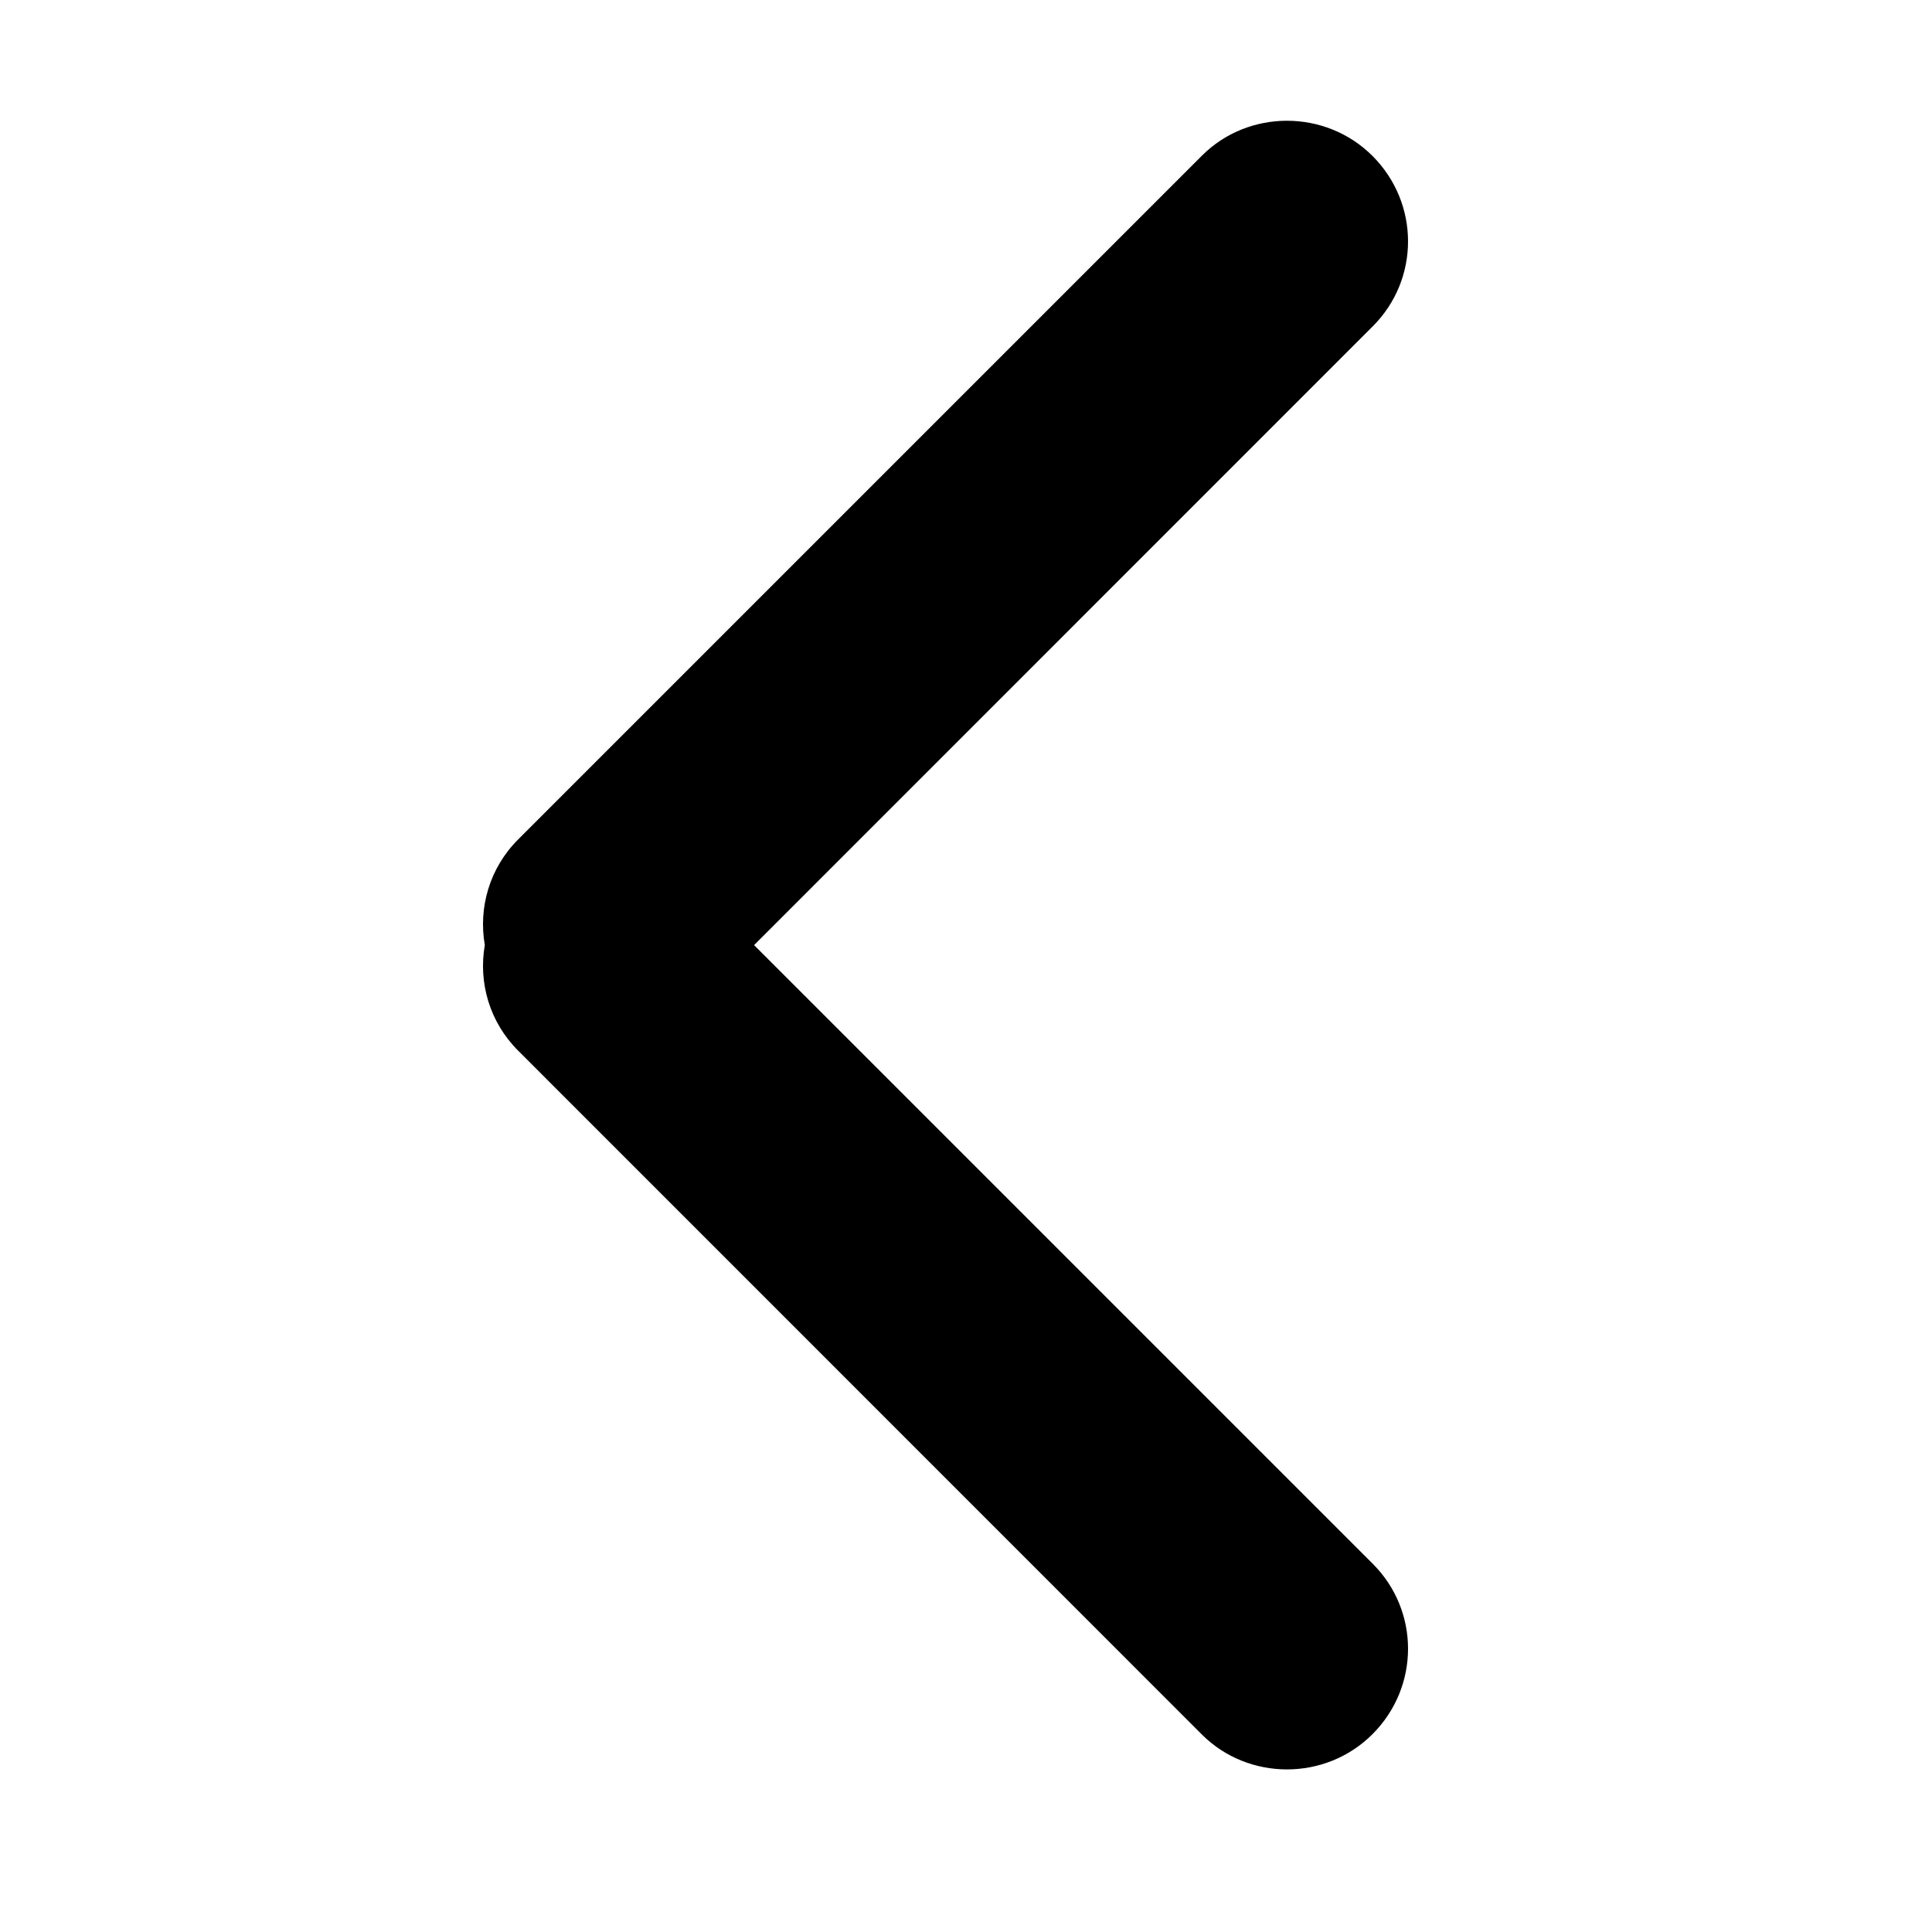 <?xml version="1.0" encoding="UTF-8" standalone="no"?>
<svg width="16px" height="16px" viewBox="0 0 16 16" version="1.1" xmlns="http://www.w3.org/2000/svg" xmlns:xlink="http://www.w3.org/1999/xlink" xmlns:sketch="http://www.bohemiancoding.com/sketch/ns">
    <!-- Generator: Sketch 3.3.3 (12072) - http://www.bohemiancoding.com/sketch -->
    <title>fanhui copy</title>
    <desc>Created with Sketch.</desc>
    <defs></defs>
    <g id="v2" stroke="none" stroke-width="1" sketch:type="MSPage">
        <g id="协作icons" sketch:type="MSArtboardGroup" transform="translate(-235, -972)">
            <g id="Group-Copy-9" sketch:type="MSLayerGroup" transform="translate(141, 972)">
                <path d="M98.015,7.827 C97.961,7.518 98.053,7.189 98.292,6.951 L103.955,1.288 C104.337,0.906 104.975,0.901 105.366,1.291 C105.759,1.684 105.758,2.313 105.369,2.702 L100.245,7.827 L105.369,12.951 C105.758,13.34 105.759,13.969 105.366,14.362 C104.975,14.753 104.337,14.747 103.955,14.366 L98.292,8.702 C98.053,8.464 97.961,8.136 98.015,7.827 Z" id="Rectangle-1489-Copy-3" sketch:type="MSShapeGroup"></path>
            </g>
        </g>
    </g>
</svg>